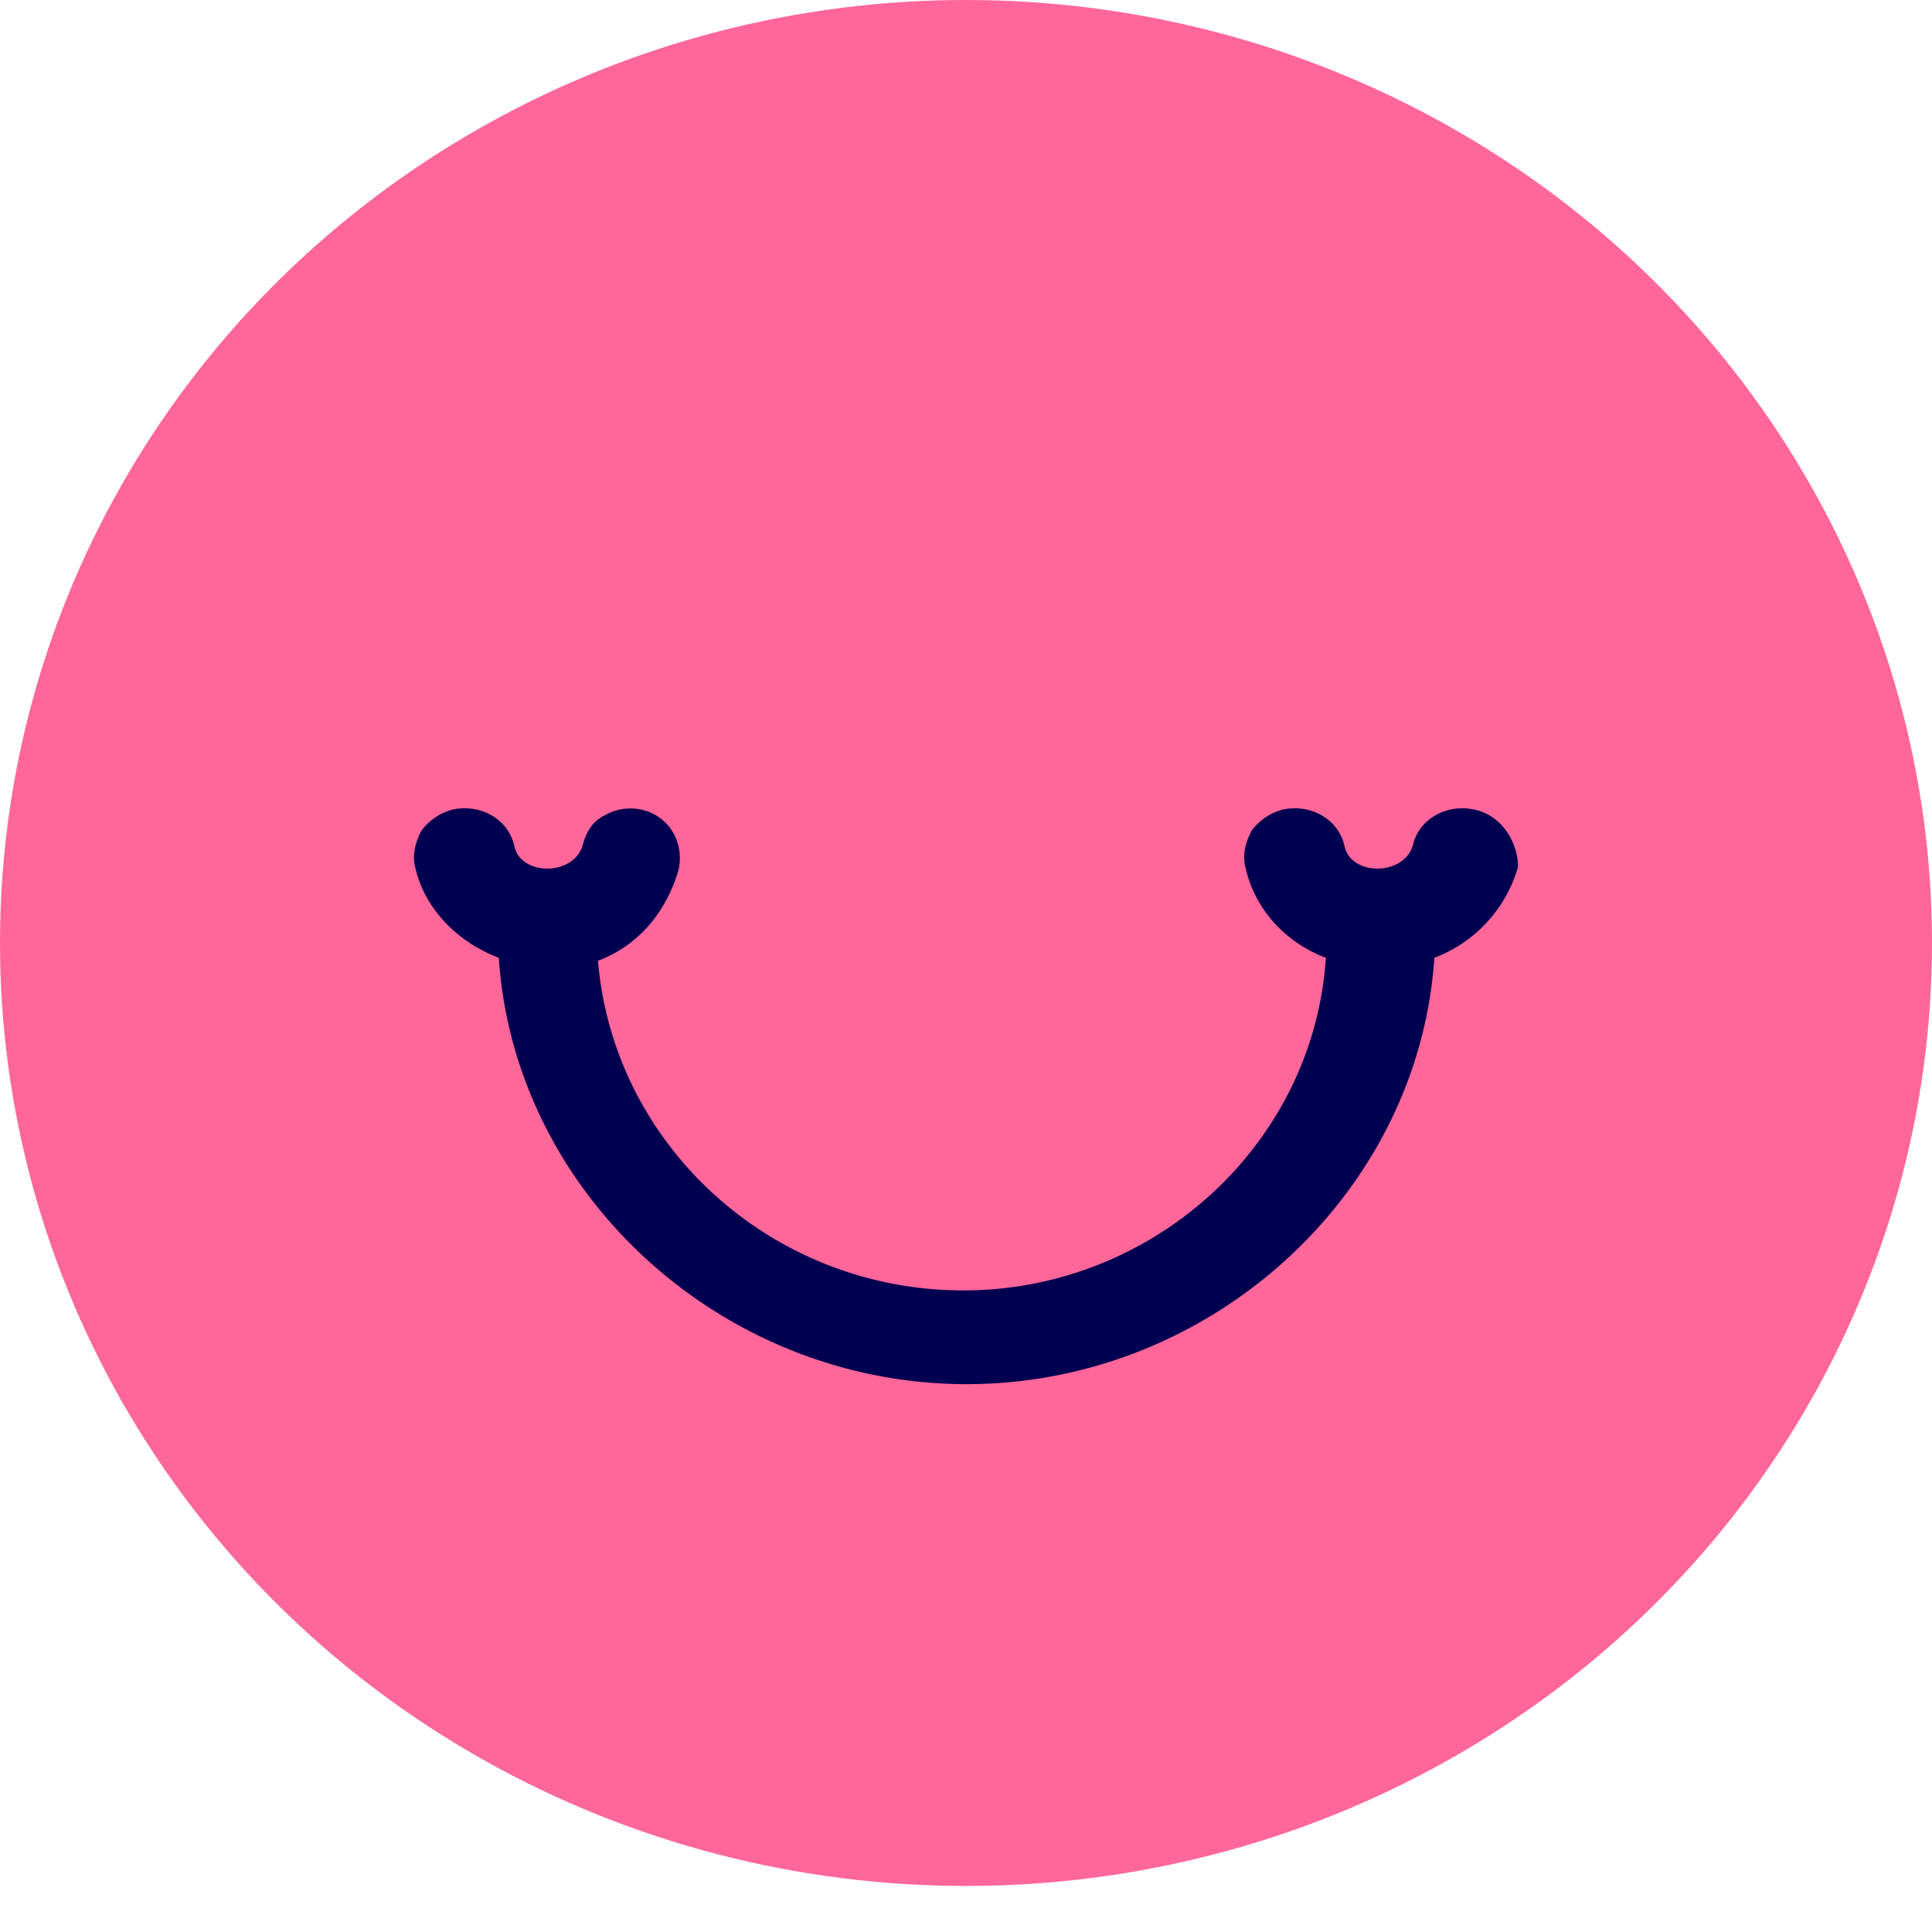<svg width="37" height="37" fill="none" xmlns="http://www.w3.org/2000/svg"><ellipse cx="18.5" cy="18.059" rx="18.5" ry="18.059" fill="#F69"/><path d="M28.24 15.505c-.534-.116-1.068.174-1.186.695-.178.579-1.187.579-1.306 0-.118-.521-.652-.811-1.186-.695a1.088 1.088 0 0 0-.593.405c-.119.232-.178.463-.119.695.178.81.771 1.448 1.542 1.738-.237 3.59-3.322 6.37-6.94 6.37-3.679 0-6.704-2.78-7-6.313.77-.29 1.304-.926 1.542-1.737.118-.521-.178-1.042-.712-1.158a.99.99 0 0 0-.712.116c-.238.115-.356.347-.415.579-.178.579-1.187.579-1.306 0-.118-.521-.652-.811-1.186-.695a1.089 1.089 0 0 0-.593.405c-.119.232-.178.463-.119.695.178.81.83 1.448 1.602 1.738.296 4.517 4.271 8.165 8.958 8.165 4.686 0 8.661-3.648 8.958-8.165a2.635 2.635 0 0 0 1.602-1.738c0-.463-.297-.984-.831-1.1Z" fill="#000050"/></svg>